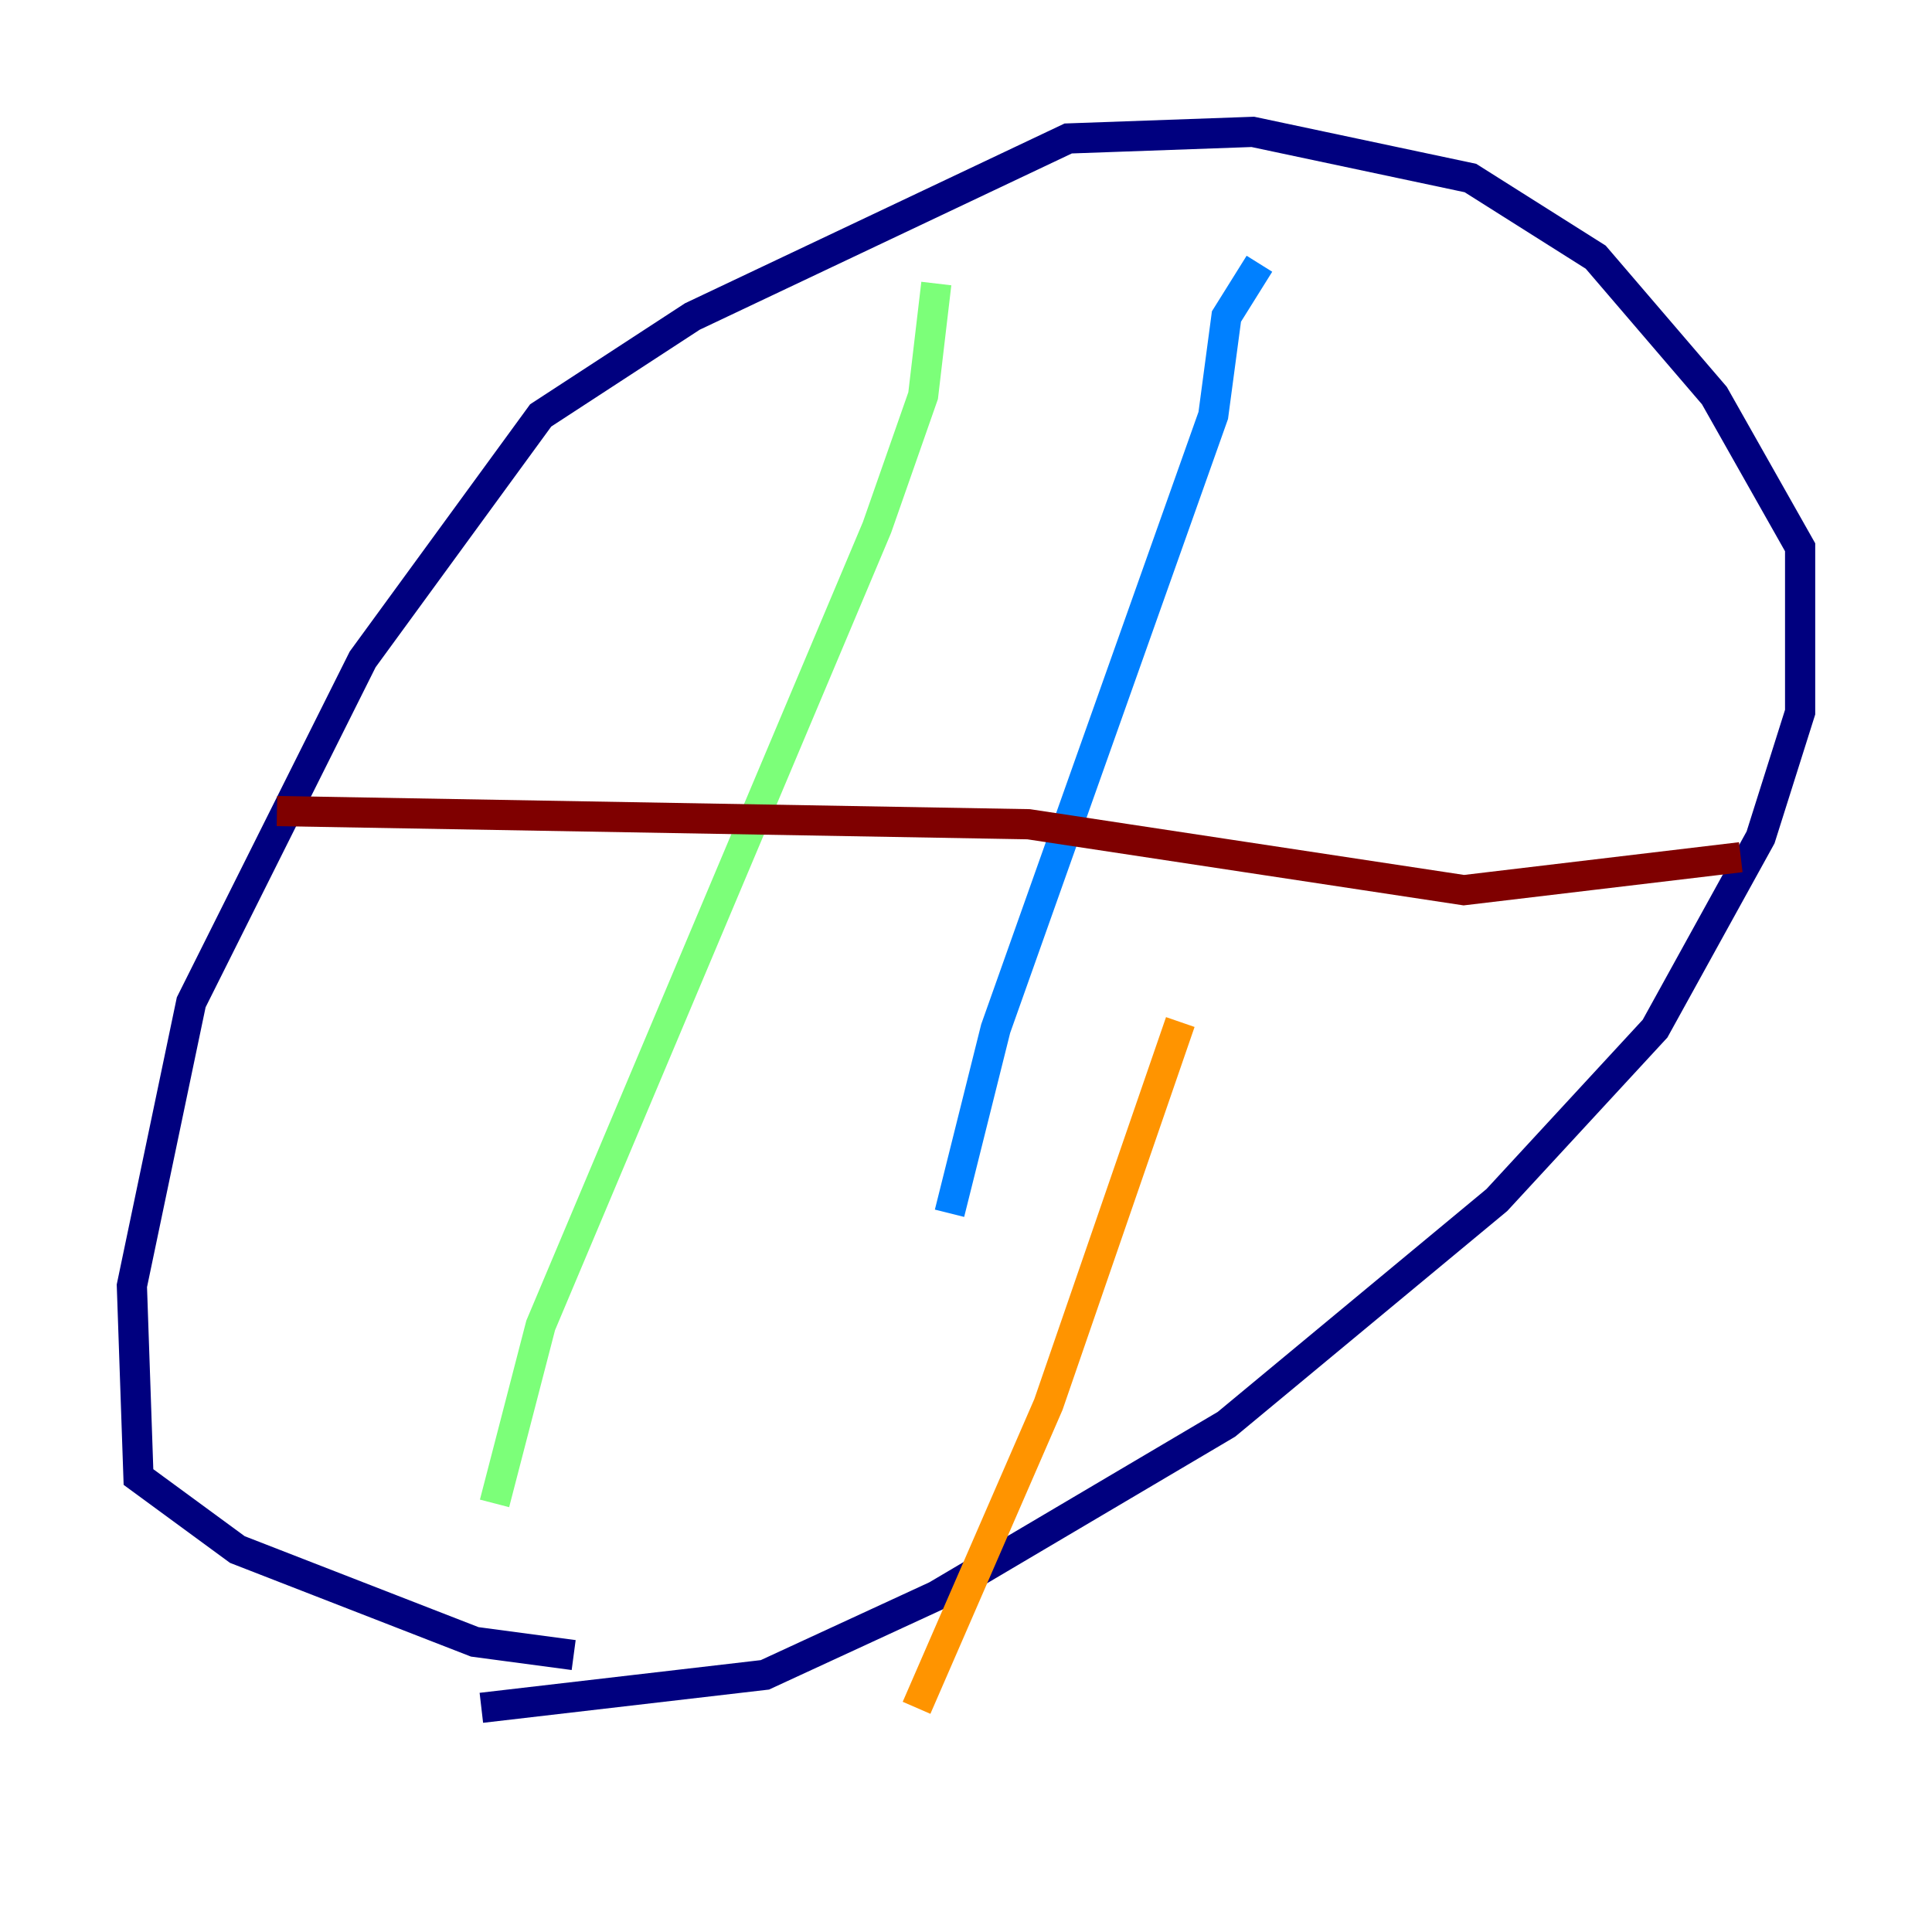 <?xml version="1.0" encoding="utf-8" ?>
<svg baseProfile="tiny" height="128" version="1.2" viewBox="0,0,128,128" width="128" xmlns="http://www.w3.org/2000/svg" xmlns:ev="http://www.w3.org/2001/xml-events" xmlns:xlink="http://www.w3.org/1999/xlink"><defs /><polyline fill="none" points="31.891,113.147 50.676,110.963 62.034,105.72 81.256,94.362 99.167,79.508 109.652,68.15 116.642,55.481 119.263,47.181 119.263,36.259 113.584,26.212 105.72,17.038 97.42,11.795 83.003,8.737 70.771,9.174 45.87,20.969 35.822,27.522 24.027,43.686 12.669,66.403 8.737,85.188 9.174,97.857 15.727,102.662 31.454,108.778 38.007,109.652" stroke="#00007f" stroke-width="2" /><polyline fill="none" points="83.44,17.474 81.256,20.969 80.382,27.522 65.966,68.15 62.908,80.382" stroke="#0080ff" stroke-width="2" /><polyline fill="none" points="62.034,18.785 61.16,26.212 58.102,34.949 35.822,87.809 32.764,99.604" stroke="#7cff79" stroke-width="2" /><polyline fill="none" points="78.198,67.713 69.461,93.051 60.724,113.147" stroke="#ff9400" stroke-width="2" /><polyline fill="none" points="18.348,53.734 68.15,54.608 96.983,58.976 115.331,56.792" stroke="#7f0000" stroke-width="2" /></svg>